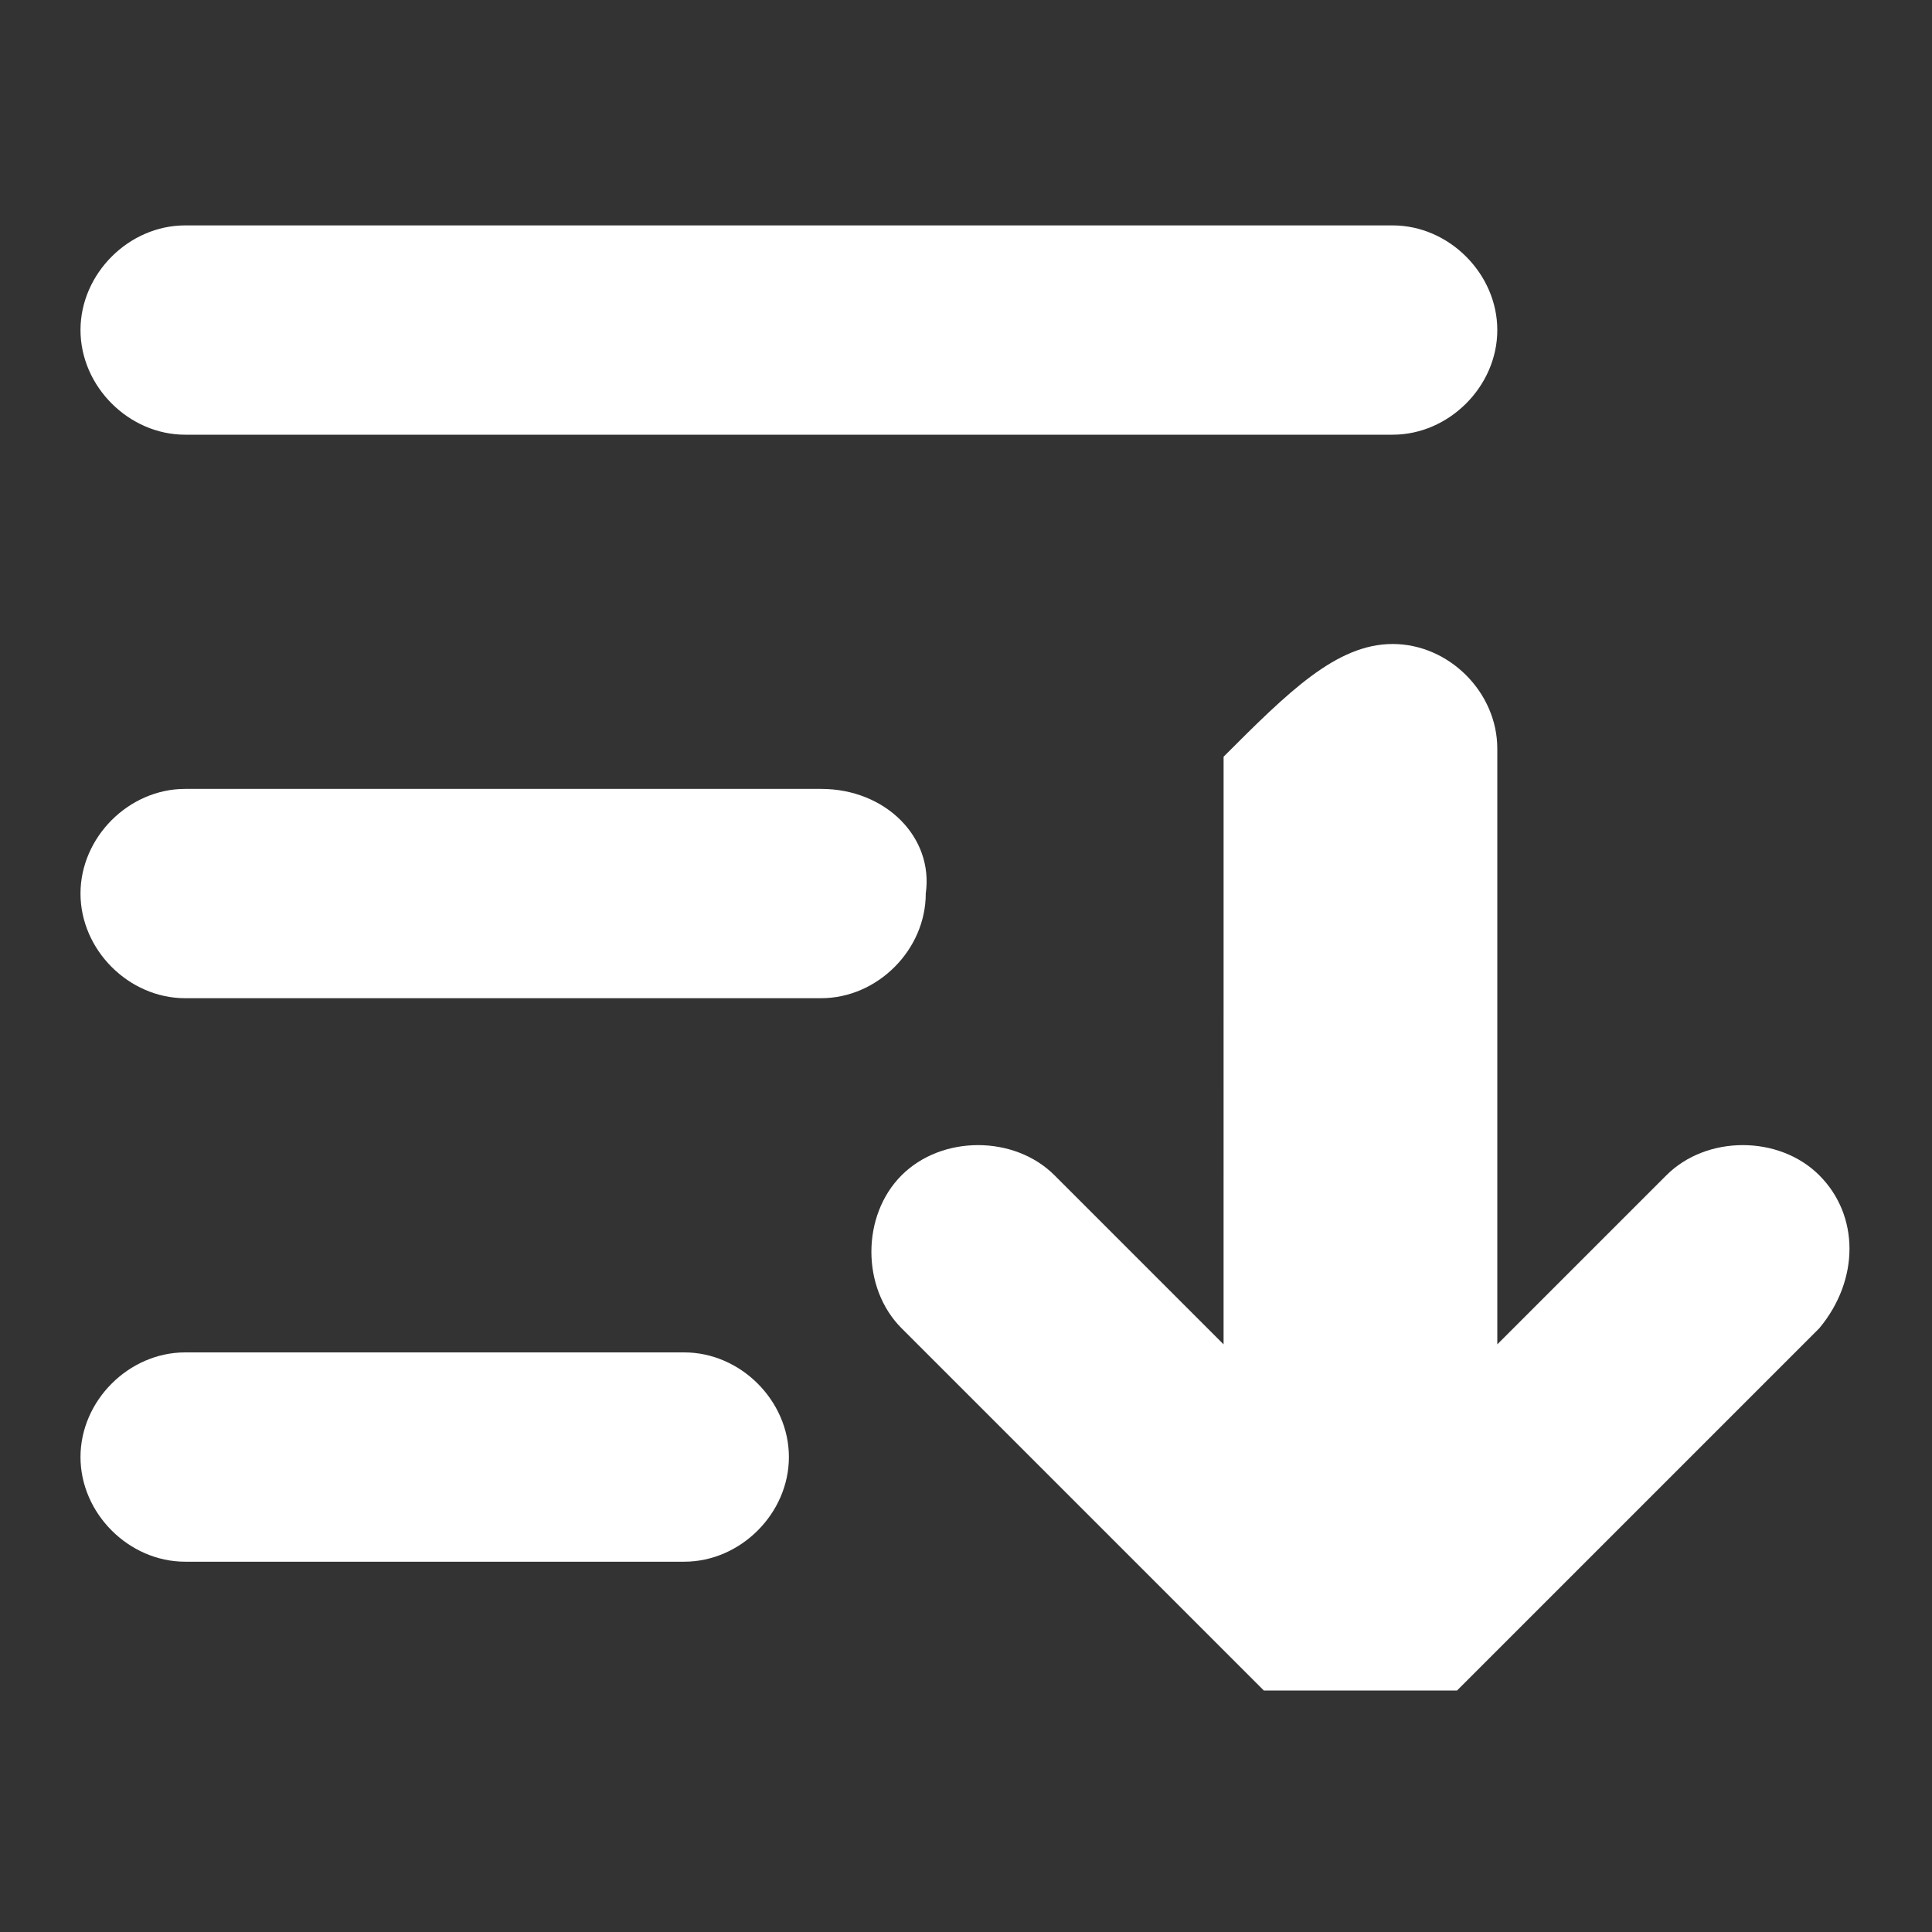 <?xml version="1.0" encoding="utf-8"?>
<!-- Generator: Adobe Illustrator 22.0.0, SVG Export Plug-In . SVG Version: 6.00 Build 0)  -->
<svg version="1.1" id="Flat" xmlns="http://www.w3.org/2000/svg" xmlns:xlink="http://www.w3.org/1999/xlink" x="0px" y="0px"
	 viewBox="0 0 24 24" style="enable-background:new 0 0 24 24;" xml:space="preserve">
<rect x="0" y="0" width="24" height="24" fill="#333333" stroke="none"/>
<style type="text/css">
	.st0{fill:#FFFFFF;}
</style>
<path class="st0" d="M22.6,16.5l-4.4,4.4c0,0,0,0,0,0c0,0-0.1,0.1-0.1,0.1c0,0,0,0,0,0c0,0,0,0-0.1,0c0,0,0,0-0.1,0c0,0,0,0-0.1,0
	c0,0,0,0-0.1,0c0,0,0,0-0.1,0c0,0,0,0-0.1,0c0,0,0,0-0.1,0c0,0,0,0-0.1,0c0,0,0,0-0.1,0c0,0,0,0-0.1,0c0,0,0,0-0.1,0
	c0,0-0.1,0-0.1,0c0,0-0.1,0-0.1,0c0,0,0,0-0.1,0c0,0,0,0-0.1,0c0,0,0,0-0.1,0c0,0,0,0-0.1,0c0,0,0,0-0.1,0c0,0,0,0-0.1,0
	c0,0,0,0-0.1,0c0,0,0,0-0.1,0c0,0,0,0-0.1,0c0,0,0,0-0.1,0c0,0,0,0-0.1,0c0,0,0,0,0,0c0,0-0.1-0.1-0.1-0.1c0,0,0,0,0,0l-4.4-4.4
	c-0.5-0.5-0.5-1.4,0-1.9c0.5-0.5,1.4-0.5,1.9,0l2.1,2.1V9.4C16,8.6,16.6,8,17.3,8c0.7,0,1.3,0.6,1.3,1.3l0,0v7.4l2.1-2.1
	c0.5-0.5,1.4-0.5,1.9,0C23.1,15.1,23.1,15.9,22.6,16.5L22.6,16.5z M10.2,9.8H2.3C1.6,9.8,1,10.4,1,11.1c0,0.7,0.6,1.3,1.3,1.3h7.9
	c0.7,0,1.3-0.6,1.3-1.3C11.6,10.4,11,9.8,10.2,9.8z M2.3,5.4h15c0.7,0,1.3-0.6,1.3-1.3S18,2.8,17.3,2.8h-15C1.6,2.8,1,3.4,1,4.1
	S1.6,5.4,2.3,5.4z M8.5,16.8H2.3c-0.7,0-1.3,0.6-1.3,1.3c0,0.7,0.6,1.3,1.3,1.3h6.2c0.7,0,1.3-0.6,1.3-1.3
	C9.8,17.4,9.2,16.8,8.5,16.8z"/>
</svg>

